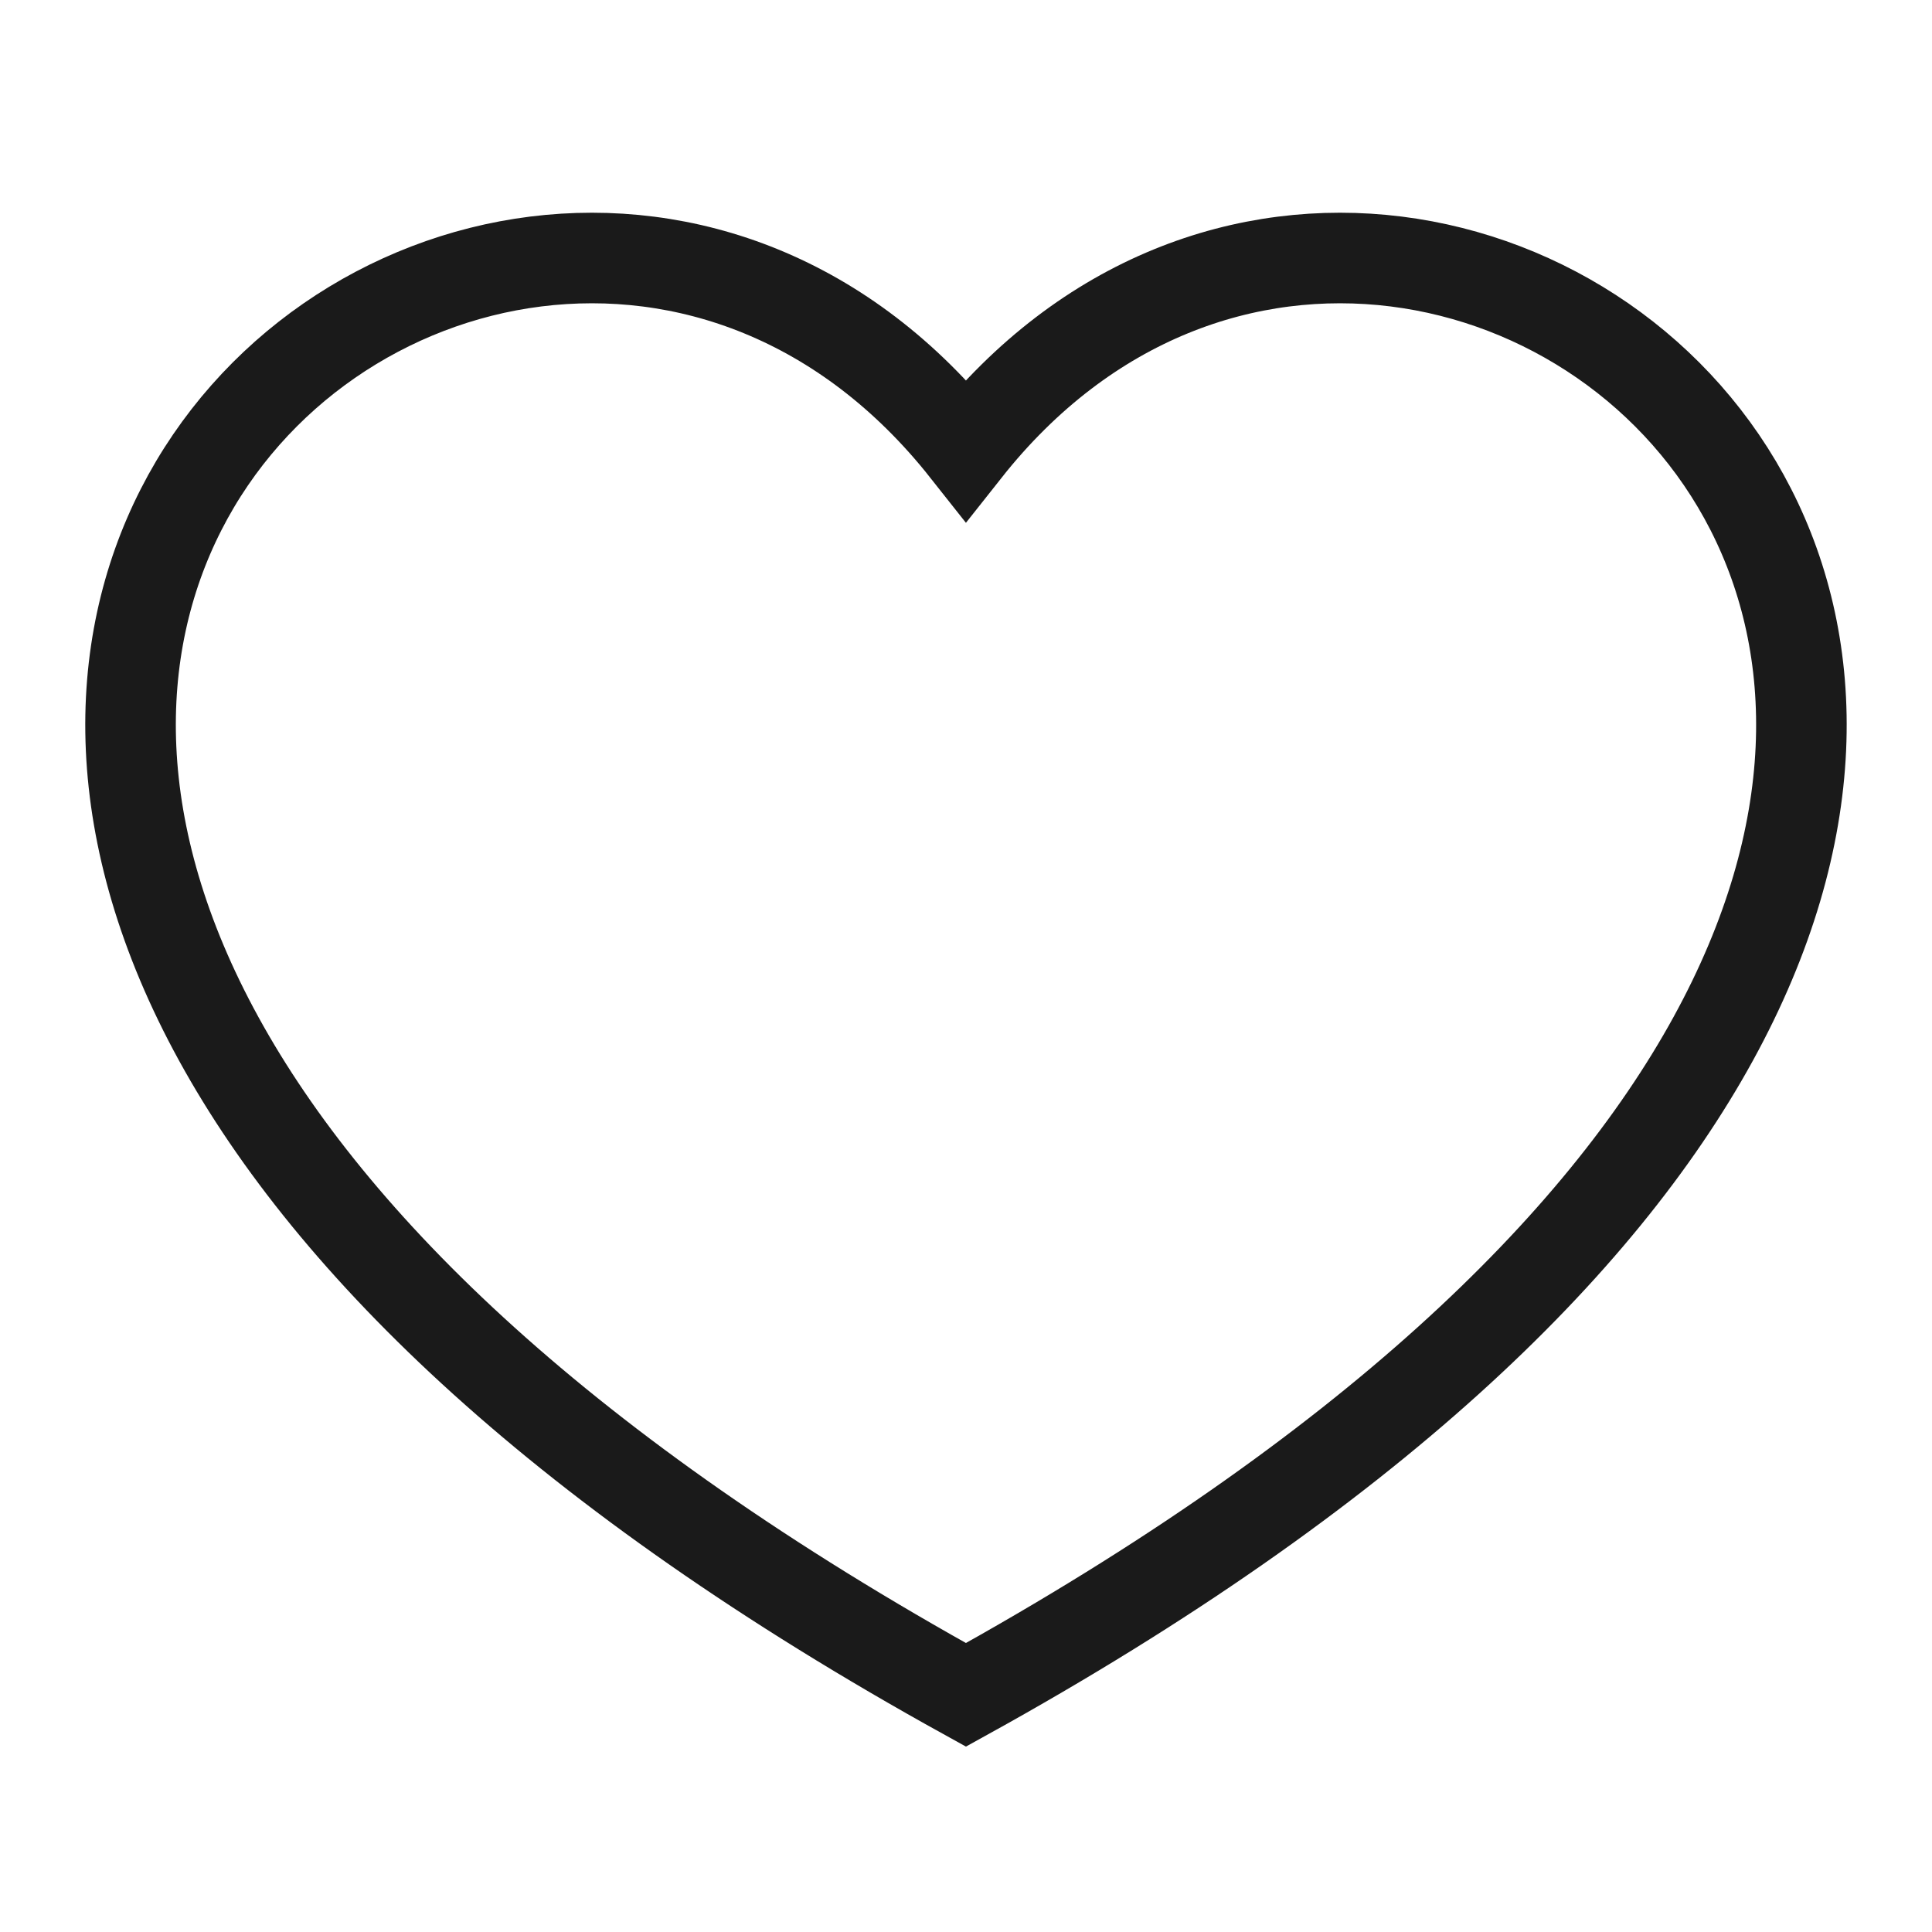<svg width="32" height="32" viewBox="0 0 32 32" fill="none" xmlns="http://www.w3.org/2000/svg">
<path d="M15.999 28.072C-10.667 13.333 8 -2.667 15.999 7.45C24 -2.667 42.667 13.333 15.999 28.072Z" stroke="#1A1A1A" stroke-width="1.5"/>
</svg>
